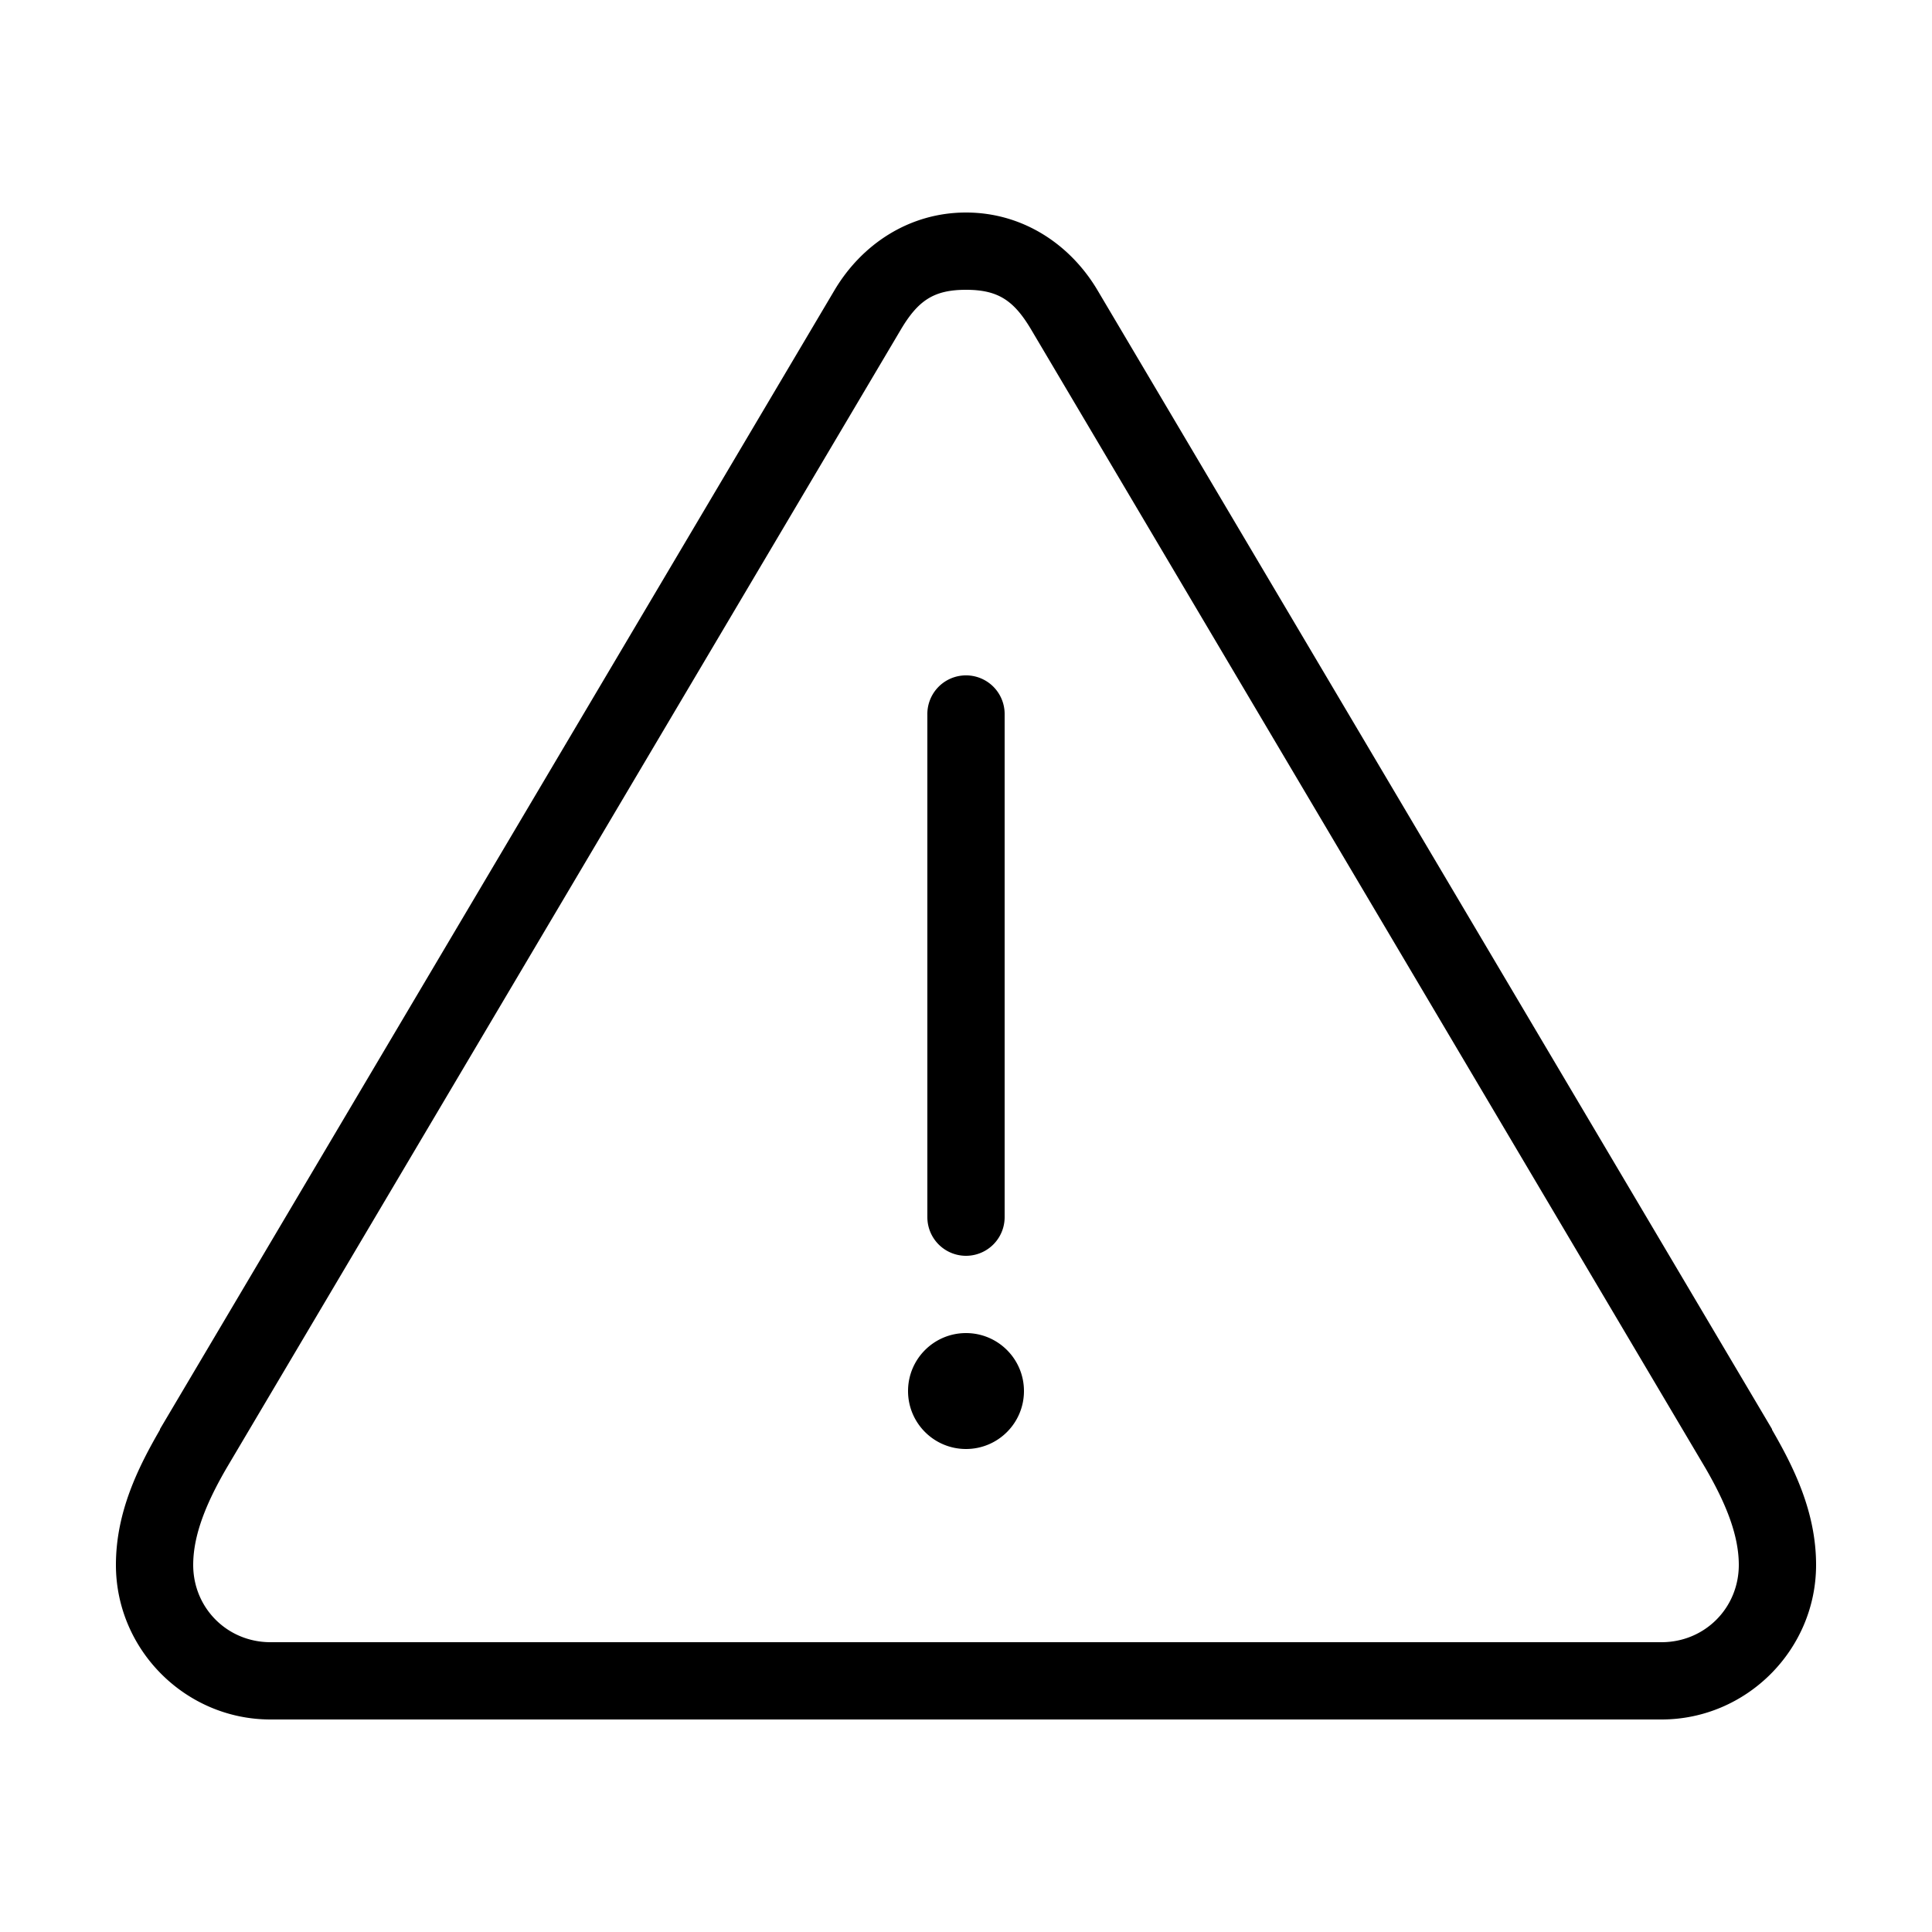 <svg xmlns:dc="http://purl.org/dc/elements/1.1/" xmlns:cc="http://creativecommons.org/ns#" xmlns:rdf="http://www.w3.org/1999/02/22-rdf-syntax-ns#" xmlns:svg="http://www.w3.org/2000/svg" xmlns="http://www.w3.org/2000/svg" xmlns:sodipodi="http://sodipodi.sourceforge.net/DTD/sodipodi-0.dtd" xmlns:inkscape="http://www.inkscape.org/namespaces/inkscape" version="1.1" x="0px" y="0px" viewBox="0 0 100 100"><g transform="translate(0,-952.362)"><path style="opacity:1;color:#000000;fill:#000000;fill-opacity:1;stroke:none;stroke-width:4;marker:none;visibility:visible;display:inline;overflow:visible;enable-background:accumulate" d="M 50 11 C 47.064 11 44.599 12.646 43.188 15.031 L 8.281 73.969 A 2 2 0 0 0 8.281 74 C 7.16 75.937 6 78.254 6 81 C 6 85.395 9.605 89 14 89 L 86 89 C 90.395 89 94 85.395 94 81 C 94 78.254 92.84 75.937 91.719 74 A 2 2 0 0 0 91.719 73.969 L 56.812 15.031 C 55.401 12.646 52.936 11 50 11 z M 50 15 C 51.648 15 52.471 15.536 53.375 17.062 L 88.281 76 C 89.284 77.733 90 79.407 90 81 C 90 83.233 88.233 85 86 85 L 14 85 C 11.767 85 10 83.233 10 81 C 10 79.407 10.716 77.733 11.719 76 L 46.625 17.062 C 47.529 15.536 48.352 15 50 15 z M 49.781 34.969 A 2 2 0 0 0 48 37 L 48 63 A 2 2 0 1 0 52 63 L 52 37 A 2 2 0 0 0 49.781 34.969 z M 50 69 C 48.343 69 47 70.343 47 72 C 47 73.657 48.343 75 50 75 C 51.657 75 53 73.657 53 72 C 53 70.343 51.657 69 50 69 z " transform="translate(0,952.362)"></path></g></svg>